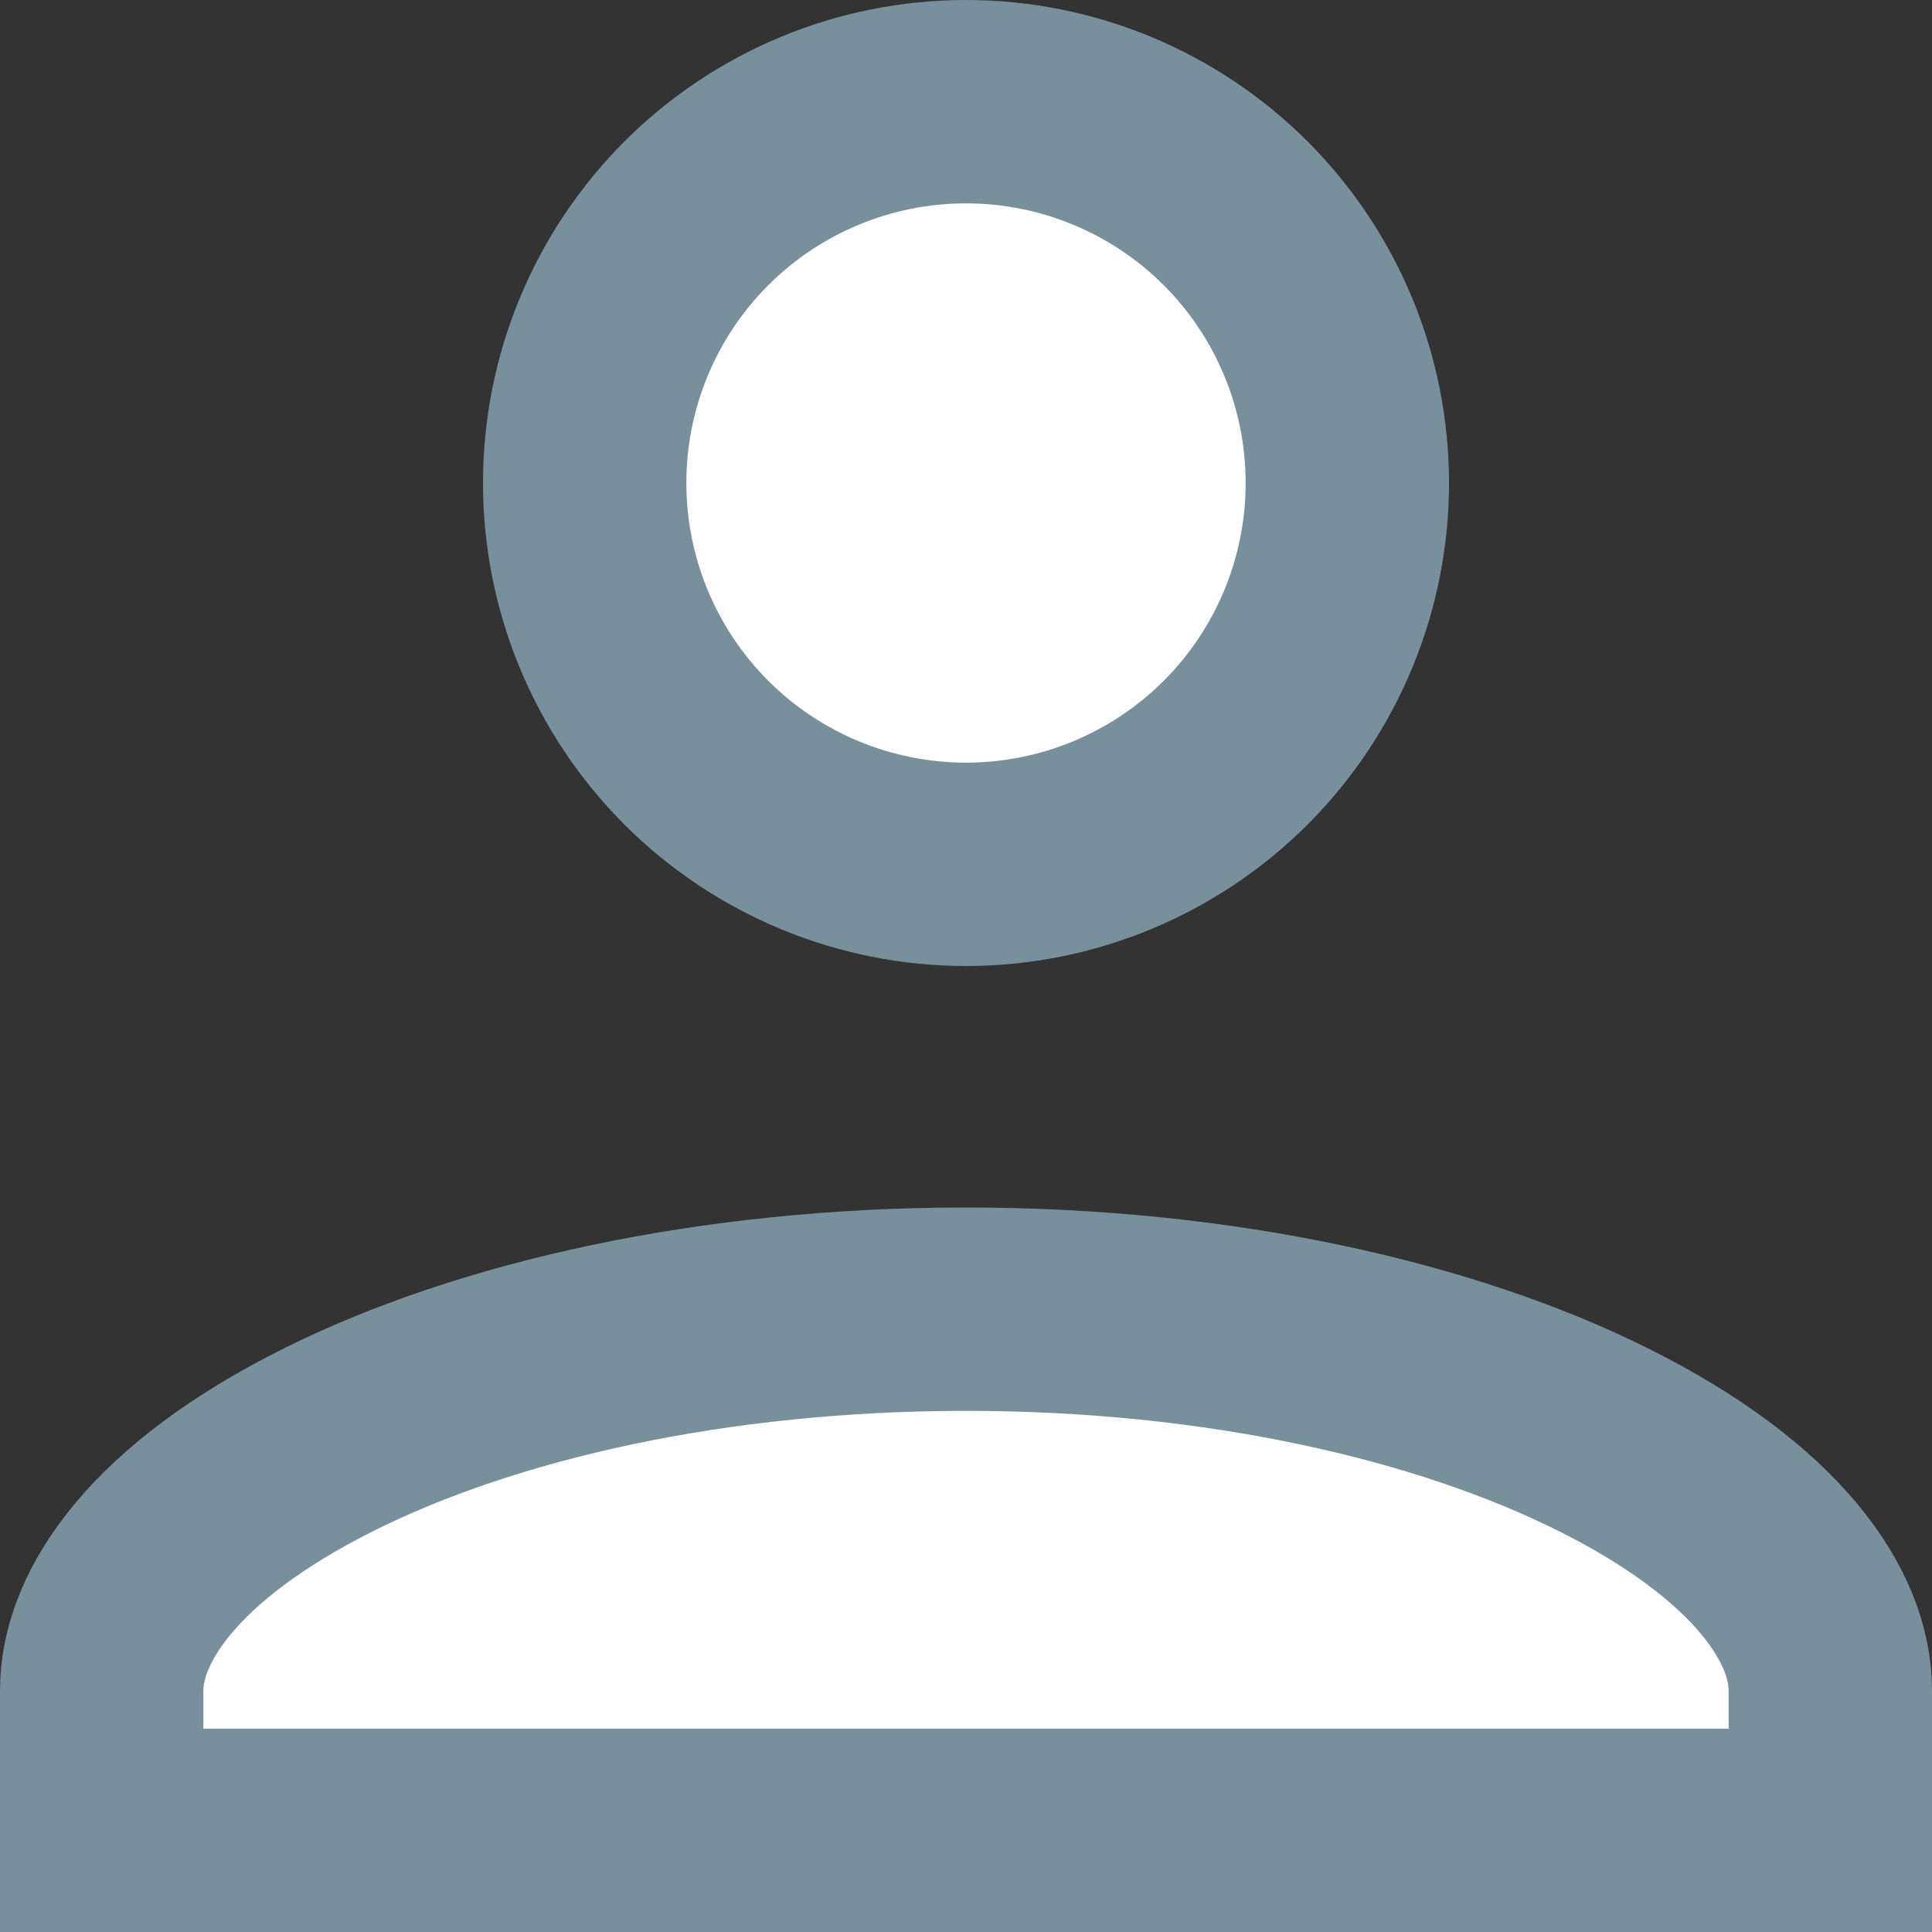 <svg width="19" height="19" viewBox="0 0 19 19" fill="none" xmlns="http://www.w3.org/2000/svg">
<rect x="0" y="0" width="19" height="19" fill="#333333" stroke="none"/>
<path id="Vector" d="M9.5 1C10.495 1 11.448 1.395 12.152 2.098C12.855 2.802 13.25 3.755 13.25 4.75C13.25 5.745 12.855 6.698 12.152 7.402C11.448 8.105 10.495 8.5 9.5 8.5C8.505 8.5 7.552 8.105 6.848 7.402C6.145 6.698 5.75 5.745 5.75 4.75C5.75 3.755 6.145 2.802 6.848 2.098C7.552 1.395 8.505 1 9.5 1ZM9.5 12.875C12.003 12.875 14.218 13.384 15.771 14.16C17.383 14.966 18 15.895 18 16.625V18H1V16.625C1 15.895 1.617 14.966 3.229 14.16C4.782 13.384 6.997 12.875 9.5 12.875Z" fill="white" stroke="#78909C" stroke-width="2"/>
</svg>
